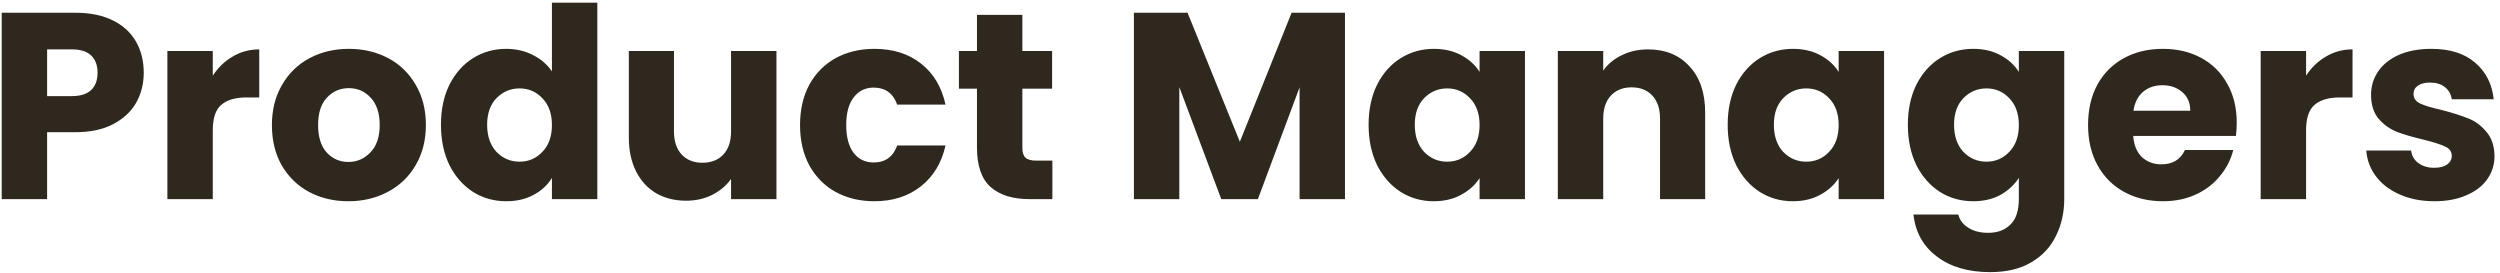 <svg width="339" height="37" viewBox="0 0 339 37" fill="none" xmlns="http://www.w3.org/2000/svg">
<path d="M19.492 9.864C19.492 11.328 19.156 12.672 18.484 13.896C17.812 15.096 16.78 16.068 15.388 16.812C13.996 17.556 12.268 17.928 10.204 17.928H6.388V27H0.232V1.728H10.204C12.22 1.728 13.924 2.076 15.316 2.772C16.708 3.468 17.752 4.428 18.448 5.652C19.144 6.876 19.492 8.28 19.492 9.864ZM9.736 13.032C10.912 13.032 11.788 12.756 12.364 12.204C12.94 11.652 13.228 10.872 13.228 9.864C13.228 8.856 12.94 8.076 12.364 7.524C11.788 6.972 10.912 6.696 9.736 6.696H6.388V13.032H9.736ZM28.853 10.26C29.573 9.156 30.473 8.292 31.553 7.668C32.633 7.02 33.833 6.696 35.153 6.696V13.212H33.461C31.925 13.212 30.773 13.548 30.005 14.22C29.237 14.868 28.853 16.02 28.853 17.676V27H22.697V6.912H28.853V10.26ZM47.239 27.288C45.271 27.288 43.495 26.868 41.911 26.028C40.351 25.188 39.115 23.988 38.203 22.428C37.315 20.868 36.871 19.044 36.871 16.956C36.871 14.892 37.327 13.08 38.239 11.52C39.151 9.936 40.399 8.724 41.983 7.884C43.567 7.044 45.343 6.624 47.311 6.624C49.279 6.624 51.055 7.044 52.639 7.884C54.223 8.724 55.471 9.936 56.383 11.52C57.295 13.08 57.751 14.892 57.751 16.956C57.751 19.02 57.283 20.844 56.347 22.428C55.435 23.988 54.175 25.188 52.567 26.028C50.983 26.868 49.207 27.288 47.239 27.288ZM47.239 21.96C48.415 21.96 49.411 21.528 50.227 20.664C51.067 19.8 51.487 18.564 51.487 16.956C51.487 15.348 51.079 14.112 50.263 13.248C49.471 12.384 48.487 11.952 47.311 11.952C46.111 11.952 45.115 12.384 44.323 13.248C43.531 14.088 43.135 15.324 43.135 16.956C43.135 18.564 43.519 19.8 44.287 20.664C45.079 21.528 46.063 21.96 47.239 21.96ZM59.793 16.92C59.793 14.856 60.177 13.044 60.945 11.484C61.737 9.924 62.805 8.724 64.149 7.884C65.493 7.044 66.993 6.624 68.649 6.624C69.969 6.624 71.169 6.9 72.249 7.452C73.353 8.004 74.217 8.748 74.841 9.684V0.36H80.997V27H74.841V24.12C74.265 25.08 73.437 25.848 72.357 26.424C71.301 27 70.065 27.288 68.649 27.288C66.993 27.288 65.493 26.868 64.149 26.028C62.805 25.164 61.737 23.952 60.945 22.392C60.177 20.808 59.793 18.984 59.793 16.92ZM74.841 16.956C74.841 15.42 74.409 14.208 73.545 13.32C72.705 12.432 71.673 11.988 70.449 11.988C69.225 11.988 68.181 12.432 67.317 13.32C66.477 14.184 66.057 15.384 66.057 16.92C66.057 18.456 66.477 19.68 67.317 20.592C68.181 21.48 69.225 21.924 70.449 21.924C71.673 21.924 72.705 21.48 73.545 20.592C74.409 19.704 74.841 18.492 74.841 16.956ZM105.287 6.912V27H99.131V24.264C98.507 25.152 97.655 25.872 96.575 26.424C95.519 26.952 94.343 27.216 93.047 27.216C91.511 27.216 90.155 26.88 88.979 26.208C87.803 25.512 86.891 24.516 86.243 23.22C85.595 21.924 85.271 20.4 85.271 18.648V6.912H91.391V17.82C91.391 19.164 91.739 20.208 92.435 20.952C93.131 21.696 94.067 22.068 95.243 22.068C96.443 22.068 97.391 21.696 98.087 20.952C98.783 20.208 99.131 19.164 99.131 17.82V6.912H105.287ZM108.485 16.956C108.485 14.868 108.905 13.044 109.745 11.484C110.609 9.924 111.797 8.724 113.309 7.884C114.845 7.044 116.597 6.624 118.565 6.624C121.085 6.624 123.185 7.284 124.865 8.604C126.569 9.924 127.685 11.784 128.213 14.184H121.661C121.109 12.648 120.041 11.88 118.457 11.88C117.329 11.88 116.429 12.324 115.757 13.212C115.085 14.076 114.749 15.324 114.749 16.956C114.749 18.588 115.085 19.848 115.757 20.736C116.429 21.6 117.329 22.032 118.457 22.032C120.041 22.032 121.109 21.264 121.661 19.728H128.213C127.685 22.08 126.569 23.928 124.865 25.272C123.161 26.616 121.061 27.288 118.565 27.288C116.597 27.288 114.845 26.868 113.309 26.028C111.797 25.188 110.609 23.988 109.745 22.428C108.905 20.868 108.485 19.044 108.485 16.956ZM142.701 21.78V27H139.569C137.337 27 135.597 26.46 134.349 25.38C133.101 24.276 132.477 22.488 132.477 20.016V12.024H130.029V6.912H132.477V2.016H138.633V6.912H142.665V12.024H138.633V20.088C138.633 20.688 138.777 21.12 139.065 21.384C139.353 21.648 139.833 21.78 140.505 21.78H142.701ZM182.379 1.728V27H176.223V11.844L170.571 27H165.603L159.915 11.808V27H153.759V1.728H161.031L168.123 19.224L175.143 1.728H182.379ZM185.582 16.92C185.582 14.856 185.966 13.044 186.734 11.484C187.526 9.924 188.594 8.724 189.938 7.884C191.282 7.044 192.782 6.624 194.438 6.624C195.854 6.624 197.09 6.912 198.146 7.488C199.226 8.064 200.054 8.82 200.63 9.756V6.912H206.786V27H200.63V24.156C200.03 25.092 199.19 25.848 198.11 26.424C197.054 27 195.818 27.288 194.402 27.288C192.77 27.288 191.282 26.868 189.938 26.028C188.594 25.164 187.526 23.952 186.734 22.392C185.966 20.808 185.582 18.984 185.582 16.92ZM200.63 16.956C200.63 15.42 200.198 14.208 199.334 13.32C198.494 12.432 197.462 11.988 196.238 11.988C195.014 11.988 193.97 12.432 193.106 13.32C192.266 14.184 191.846 15.384 191.846 16.92C191.846 18.456 192.266 19.68 193.106 20.592C193.97 21.48 195.014 21.924 196.238 21.924C197.462 21.924 198.494 21.48 199.334 20.592C200.198 19.704 200.63 18.492 200.63 16.956ZM223.48 6.696C225.832 6.696 227.704 7.464 229.096 9C230.512 10.512 231.22 12.6 231.22 15.264V27H225.1V16.092C225.1 14.748 224.752 13.704 224.056 12.96C223.36 12.216 222.424 11.844 221.248 11.844C220.072 11.844 219.136 12.216 218.44 12.96C217.744 13.704 217.396 14.748 217.396 16.092V27H211.24V6.912H217.396V9.576C218.02 8.688 218.86 7.992 219.916 7.488C220.972 6.96 222.16 6.696 223.48 6.696ZM234.274 16.92C234.274 14.856 234.658 13.044 235.426 11.484C236.218 9.924 237.286 8.724 238.63 7.884C239.974 7.044 241.474 6.624 243.13 6.624C244.546 6.624 245.782 6.912 246.838 7.488C247.918 8.064 248.746 8.82 249.322 9.756V6.912H255.478V27H249.322V24.156C248.722 25.092 247.882 25.848 246.802 26.424C245.746 27 244.51 27.288 243.094 27.288C241.462 27.288 239.974 26.868 238.63 26.028C237.286 25.164 236.218 23.952 235.426 22.392C234.658 20.808 234.274 18.984 234.274 16.92ZM249.322 16.956C249.322 15.42 248.89 14.208 248.026 13.32C247.186 12.432 246.154 11.988 244.93 11.988C243.706 11.988 242.662 12.432 241.798 13.32C240.958 14.184 240.538 15.384 240.538 16.92C240.538 18.456 240.958 19.68 241.798 20.592C242.662 21.48 243.706 21.924 244.93 21.924C246.154 21.924 247.186 21.48 248.026 20.592C248.89 19.704 249.322 18.492 249.322 16.956ZM267.563 6.624C268.979 6.624 270.215 6.912 271.271 7.488C272.351 8.064 273.179 8.82 273.755 9.756V6.912H279.911V26.964C279.911 28.812 279.539 30.48 278.795 31.968C278.075 33.48 276.959 34.68 275.447 35.568C273.959 36.456 272.099 36.9 269.867 36.9C266.891 36.9 264.479 36.192 262.631 34.776C260.783 33.384 259.727 31.488 259.463 29.088H265.547C265.739 29.856 266.195 30.456 266.915 30.888C267.635 31.344 268.523 31.572 269.579 31.572C270.851 31.572 271.859 31.2 272.603 30.456C273.371 29.736 273.755 28.572 273.755 26.964V24.12C273.155 25.056 272.327 25.824 271.271 26.424C270.215 27 268.979 27.288 267.563 27.288C265.907 27.288 264.407 26.868 263.063 26.028C261.719 25.164 260.651 23.952 259.859 22.392C259.091 20.808 258.707 18.984 258.707 16.92C258.707 14.856 259.091 13.044 259.859 11.484C260.651 9.924 261.719 8.724 263.063 7.884C264.407 7.044 265.907 6.624 267.563 6.624ZM273.755 16.956C273.755 15.42 273.323 14.208 272.459 13.32C271.619 12.432 270.587 11.988 269.363 11.988C268.139 11.988 267.095 12.432 266.231 13.32C265.391 14.184 264.971 15.384 264.971 16.92C264.971 18.456 265.391 19.68 266.231 20.592C267.095 21.48 268.139 21.924 269.363 21.924C270.587 21.924 271.619 21.48 272.459 20.592C273.323 19.704 273.755 18.492 273.755 16.956ZM303.301 16.632C303.301 17.208 303.265 17.808 303.193 18.432H289.261C289.357 19.68 289.753 20.64 290.449 21.312C291.169 21.96 292.045 22.284 293.077 22.284C294.613 22.284 295.681 21.636 296.281 20.34H302.833C302.497 21.66 301.885 22.848 300.997 23.904C300.133 24.96 299.041 25.788 297.721 26.388C296.401 26.988 294.925 27.288 293.293 27.288C291.325 27.288 289.573 26.868 288.037 26.028C286.501 25.188 285.301 23.988 284.437 22.428C283.573 20.868 283.141 19.044 283.141 16.956C283.141 14.868 283.561 13.044 284.401 11.484C285.265 9.924 286.465 8.724 288.001 7.884C289.537 7.044 291.301 6.624 293.293 6.624C295.237 6.624 296.965 7.032 298.477 7.848C299.989 8.664 301.165 9.828 302.005 11.34C302.869 12.852 303.301 14.616 303.301 16.632ZM297.001 15.012C297.001 13.956 296.641 13.116 295.921 12.492C295.201 11.868 294.301 11.556 293.221 11.556C292.189 11.556 291.313 11.856 290.593 12.456C289.897 13.056 289.465 13.908 289.297 15.012H297.001ZM312.704 10.26C313.424 9.156 314.324 8.292 315.404 7.668C316.484 7.02 317.684 6.696 319.004 6.696V13.212H317.312C315.776 13.212 314.624 13.548 313.856 14.22C313.088 14.868 312.704 16.02 312.704 17.676V27H306.548V6.912H312.704V10.26ZM330.119 27.288C328.367 27.288 326.807 26.988 325.439 26.388C324.071 25.788 322.991 24.972 322.199 23.94C321.407 22.884 320.963 21.708 320.867 20.412H326.951C327.023 21.108 327.347 21.672 327.923 22.104C328.499 22.536 329.207 22.752 330.047 22.752C330.815 22.752 331.403 22.608 331.811 22.32C332.243 22.008 332.459 21.612 332.459 21.132C332.459 20.556 332.159 20.136 331.559 19.872C330.959 19.584 329.987 19.272 328.643 18.936C327.203 18.6 326.003 18.252 325.043 17.892C324.083 17.508 323.255 16.92 322.559 16.128C321.863 15.312 321.515 14.22 321.515 12.852C321.515 11.7 321.827 10.656 322.451 9.72C323.099 8.76 324.035 8.004 325.259 7.452C326.507 6.9 327.983 6.624 329.687 6.624C332.207 6.624 334.187 7.248 335.627 8.496C337.091 9.744 337.931 11.4 338.147 13.464H332.459C332.363 12.768 332.051 12.216 331.523 11.808C331.019 11.4 330.347 11.196 329.507 11.196C328.787 11.196 328.235 11.34 327.851 11.628C327.467 11.892 327.275 12.264 327.275 12.744C327.275 13.32 327.575 13.752 328.175 14.04C328.799 14.328 329.759 14.616 331.055 14.904C332.543 15.288 333.755 15.672 334.691 16.056C335.627 16.416 336.443 17.016 337.139 17.856C337.859 18.672 338.231 19.776 338.255 21.168C338.255 22.344 337.919 23.4 337.247 24.336C336.599 25.248 335.651 25.968 334.403 26.496C333.179 27.024 331.751 27.288 330.119 27.288Z" fill="#2F281E"/>
</svg>
